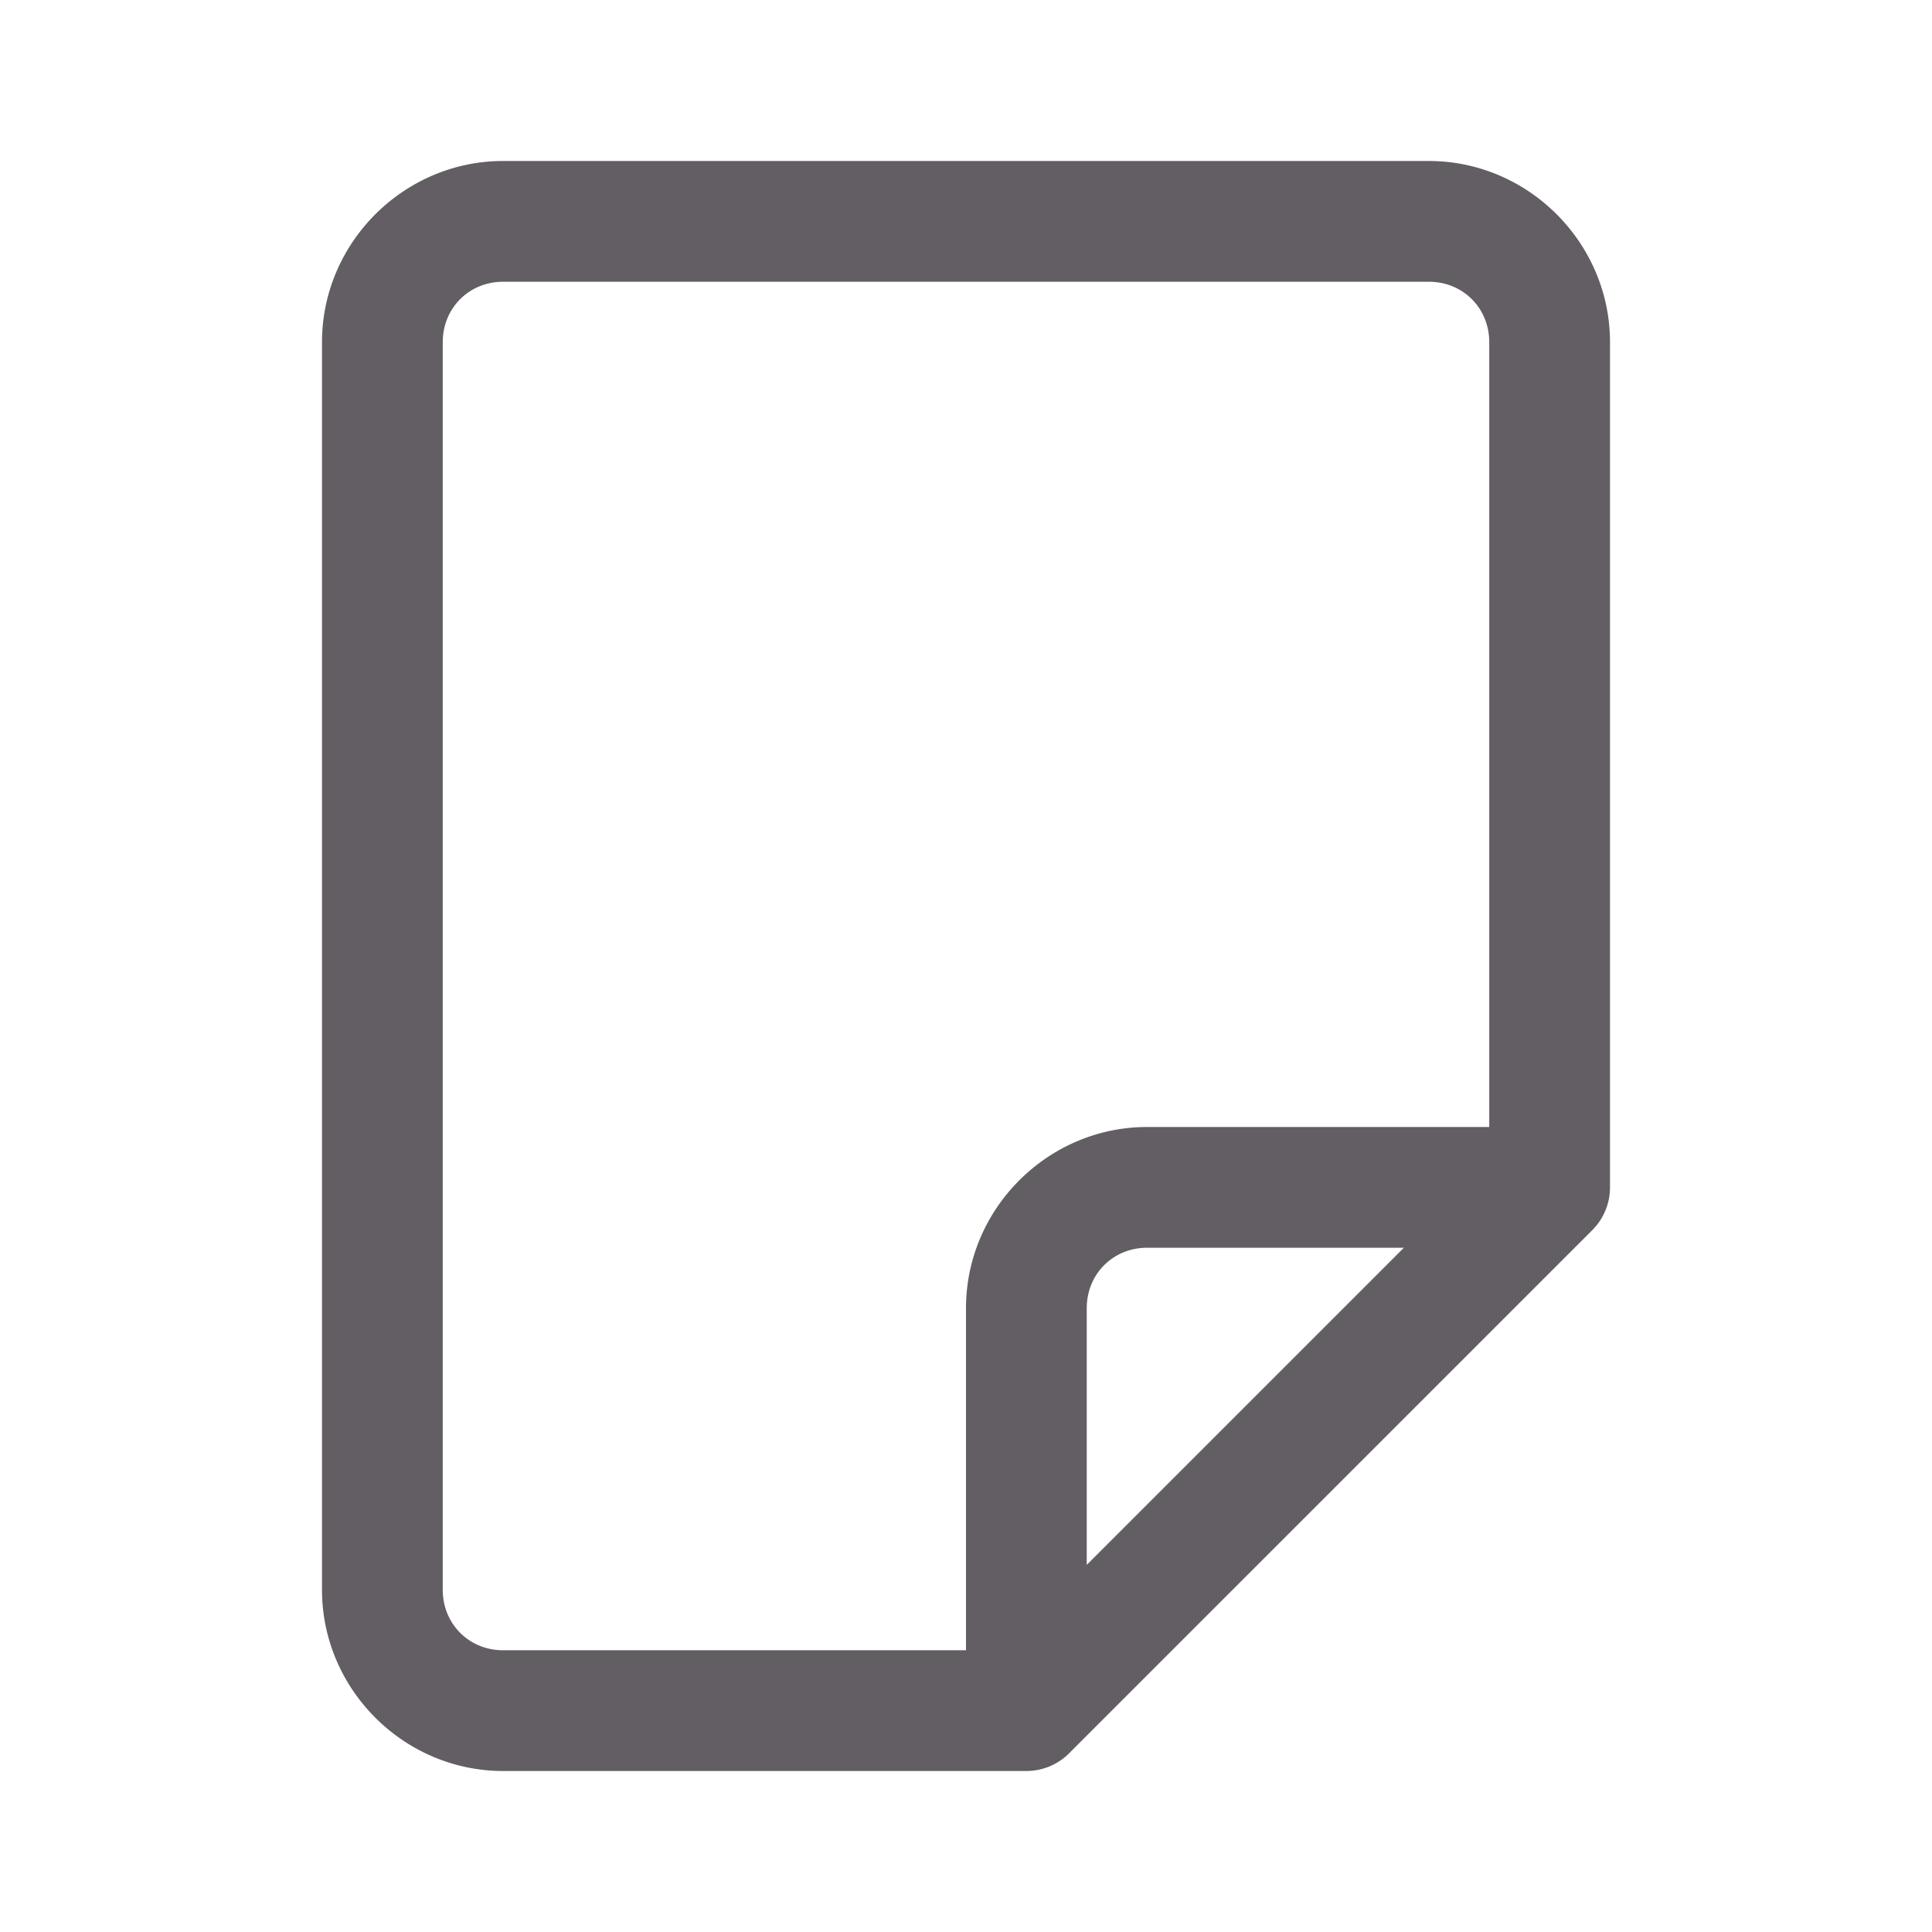 <svg xmlns="http://www.w3.org/2000/svg" viewBox="0 0 48 48">
  <path d="M12.5 4C10.032 4 8 6.032 8 8.5L8 39.5C8 41.968 10.032 44 12.5 44L25.5 44 A 1.5 1.5 0 0 0 26.561 43.561 A 1.5 1.5 0 0 0 26.576 43.545L39.561 30.561 A 1.5 1.5 0 0 0 40 29.5L40 8.5C40 6.032 37.968 4 35.5 4L12.5 4 z M 12.5 7L35.5 7C36.346 7 37 7.654 37 8.5L37 28L28.5 28C26.032 28 24 30.032 24 32.5L24 41L12.5 41C11.654 41 11 40.346 11 39.5L11 8.5C11 7.654 11.654 7 12.5 7 z M 28.5 31L34.879 31L27 38.879L27 32.5C27 31.654 27.654 31 28.5 31 z" fill="#625E63" />
</svg>